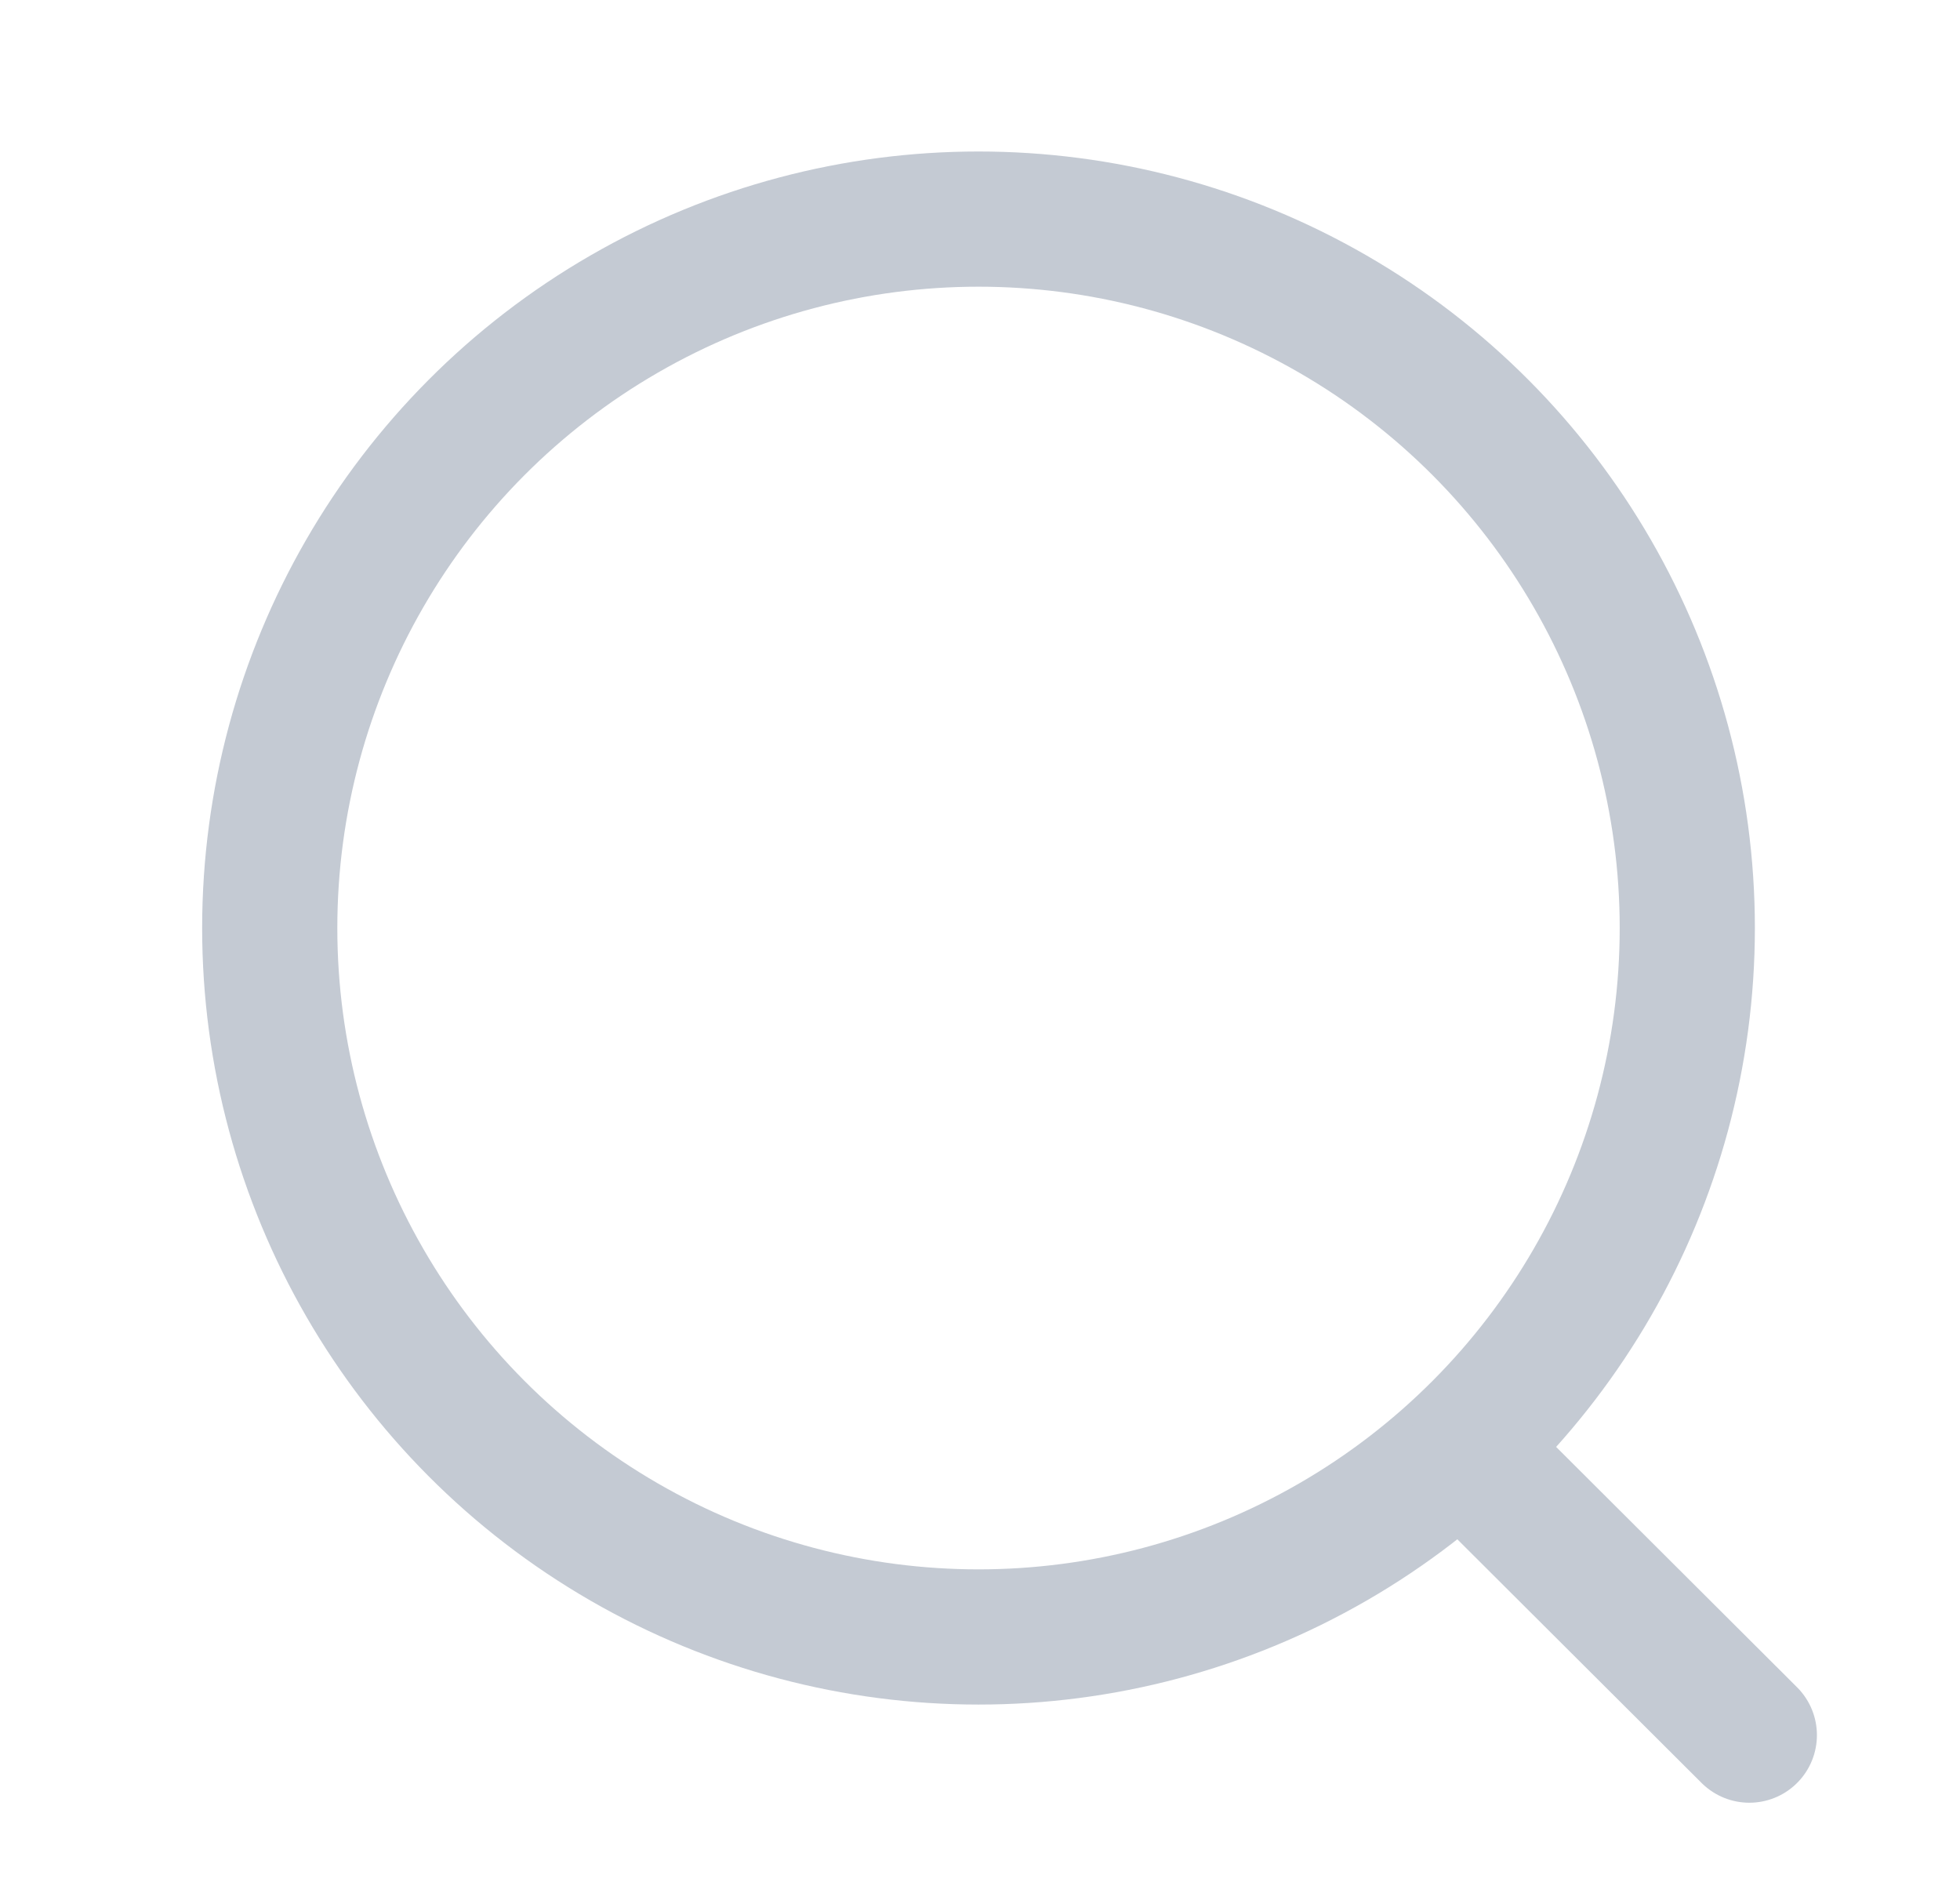 <svg width="29" height="28" viewBox="0 0 29 28" fill="none" xmlns="http://www.w3.org/2000/svg">
<circle cx="14.478" cy="13.728" r="10.487" stroke="#C4CAD3" stroke-width="2" stroke-linecap="round" stroke-linejoin="round"/>
<path d="M21.771 21.566L25.883 25.667" stroke="#C4CAD3" stroke-width="2" stroke-linecap="round" stroke-linejoin="round"/>
</svg>
